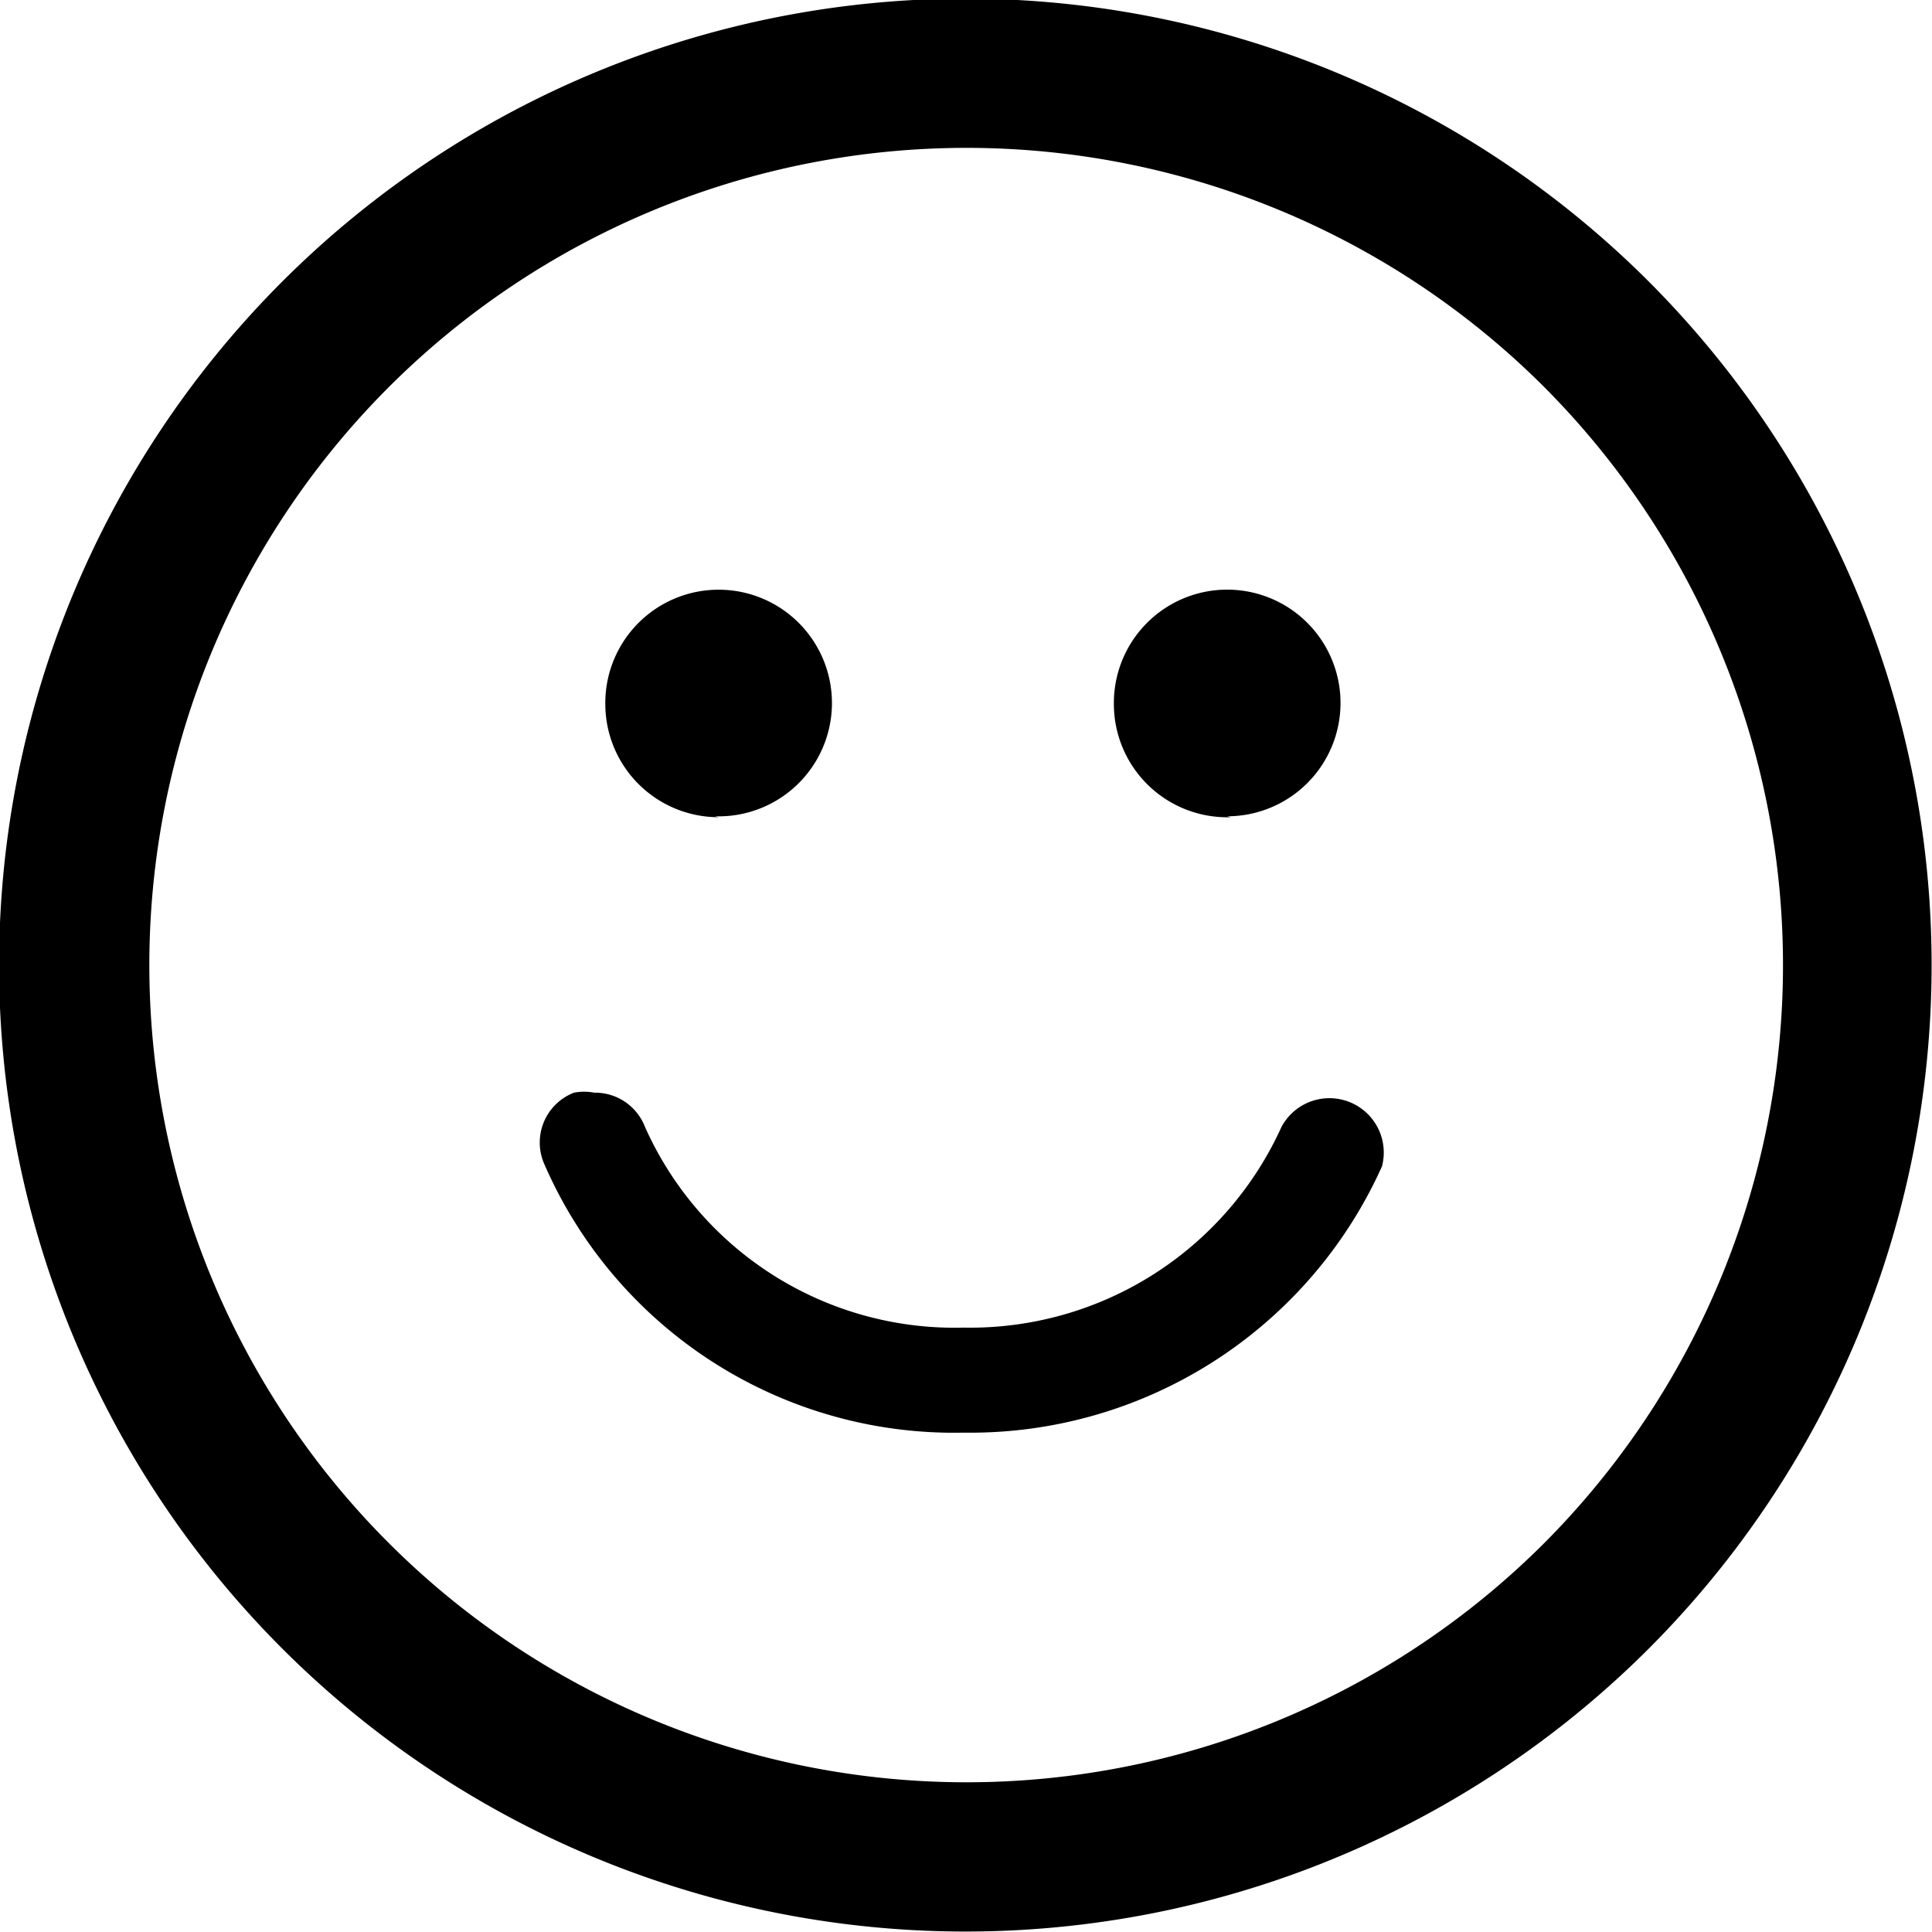 <svg id="SvgjsSvg1000" xmlns="http://www.w3.org/2000/svg" viewBox="0 0 20.97 20.97"><title>smile-happy</title><path id="SvgjsPath1007" d="M17.9,4.06a10.49,10.49,0,1,0,0,14.83A10.5,10.5,0,0,0,17.9,4.06ZM16.76,17.75a8.87,8.87,0,1,1,0-12.55A8.89,8.89,0,0,1,16.76,17.75Zm-9-7.89A1.23,1.23,0,1,0,6.57,8.64,1.23,1.23,0,0,0,7.8,9.87Zm5.56,0a1.23,1.23,0,1,0-1.23-1.23A1.23,1.23,0,0,0,13.36,9.87ZM15,13.66a4.9,4.9,0,0,1-4.54,2.89,4.85,4.85,0,0,1-4.55-2.91,0.58,0.58,0,0,1,.32-0.78,0.58,0.58,0,0,1,.22,0,0.58,0.58,0,0,1,.55.37,3.68,3.68,0,0,0,3.46,2.18,3.71,3.71,0,0,0,3.45-2.18A0.59,0.59,0,0,1,15,13.66Z" transform="translate(0 -1)"/></svg>